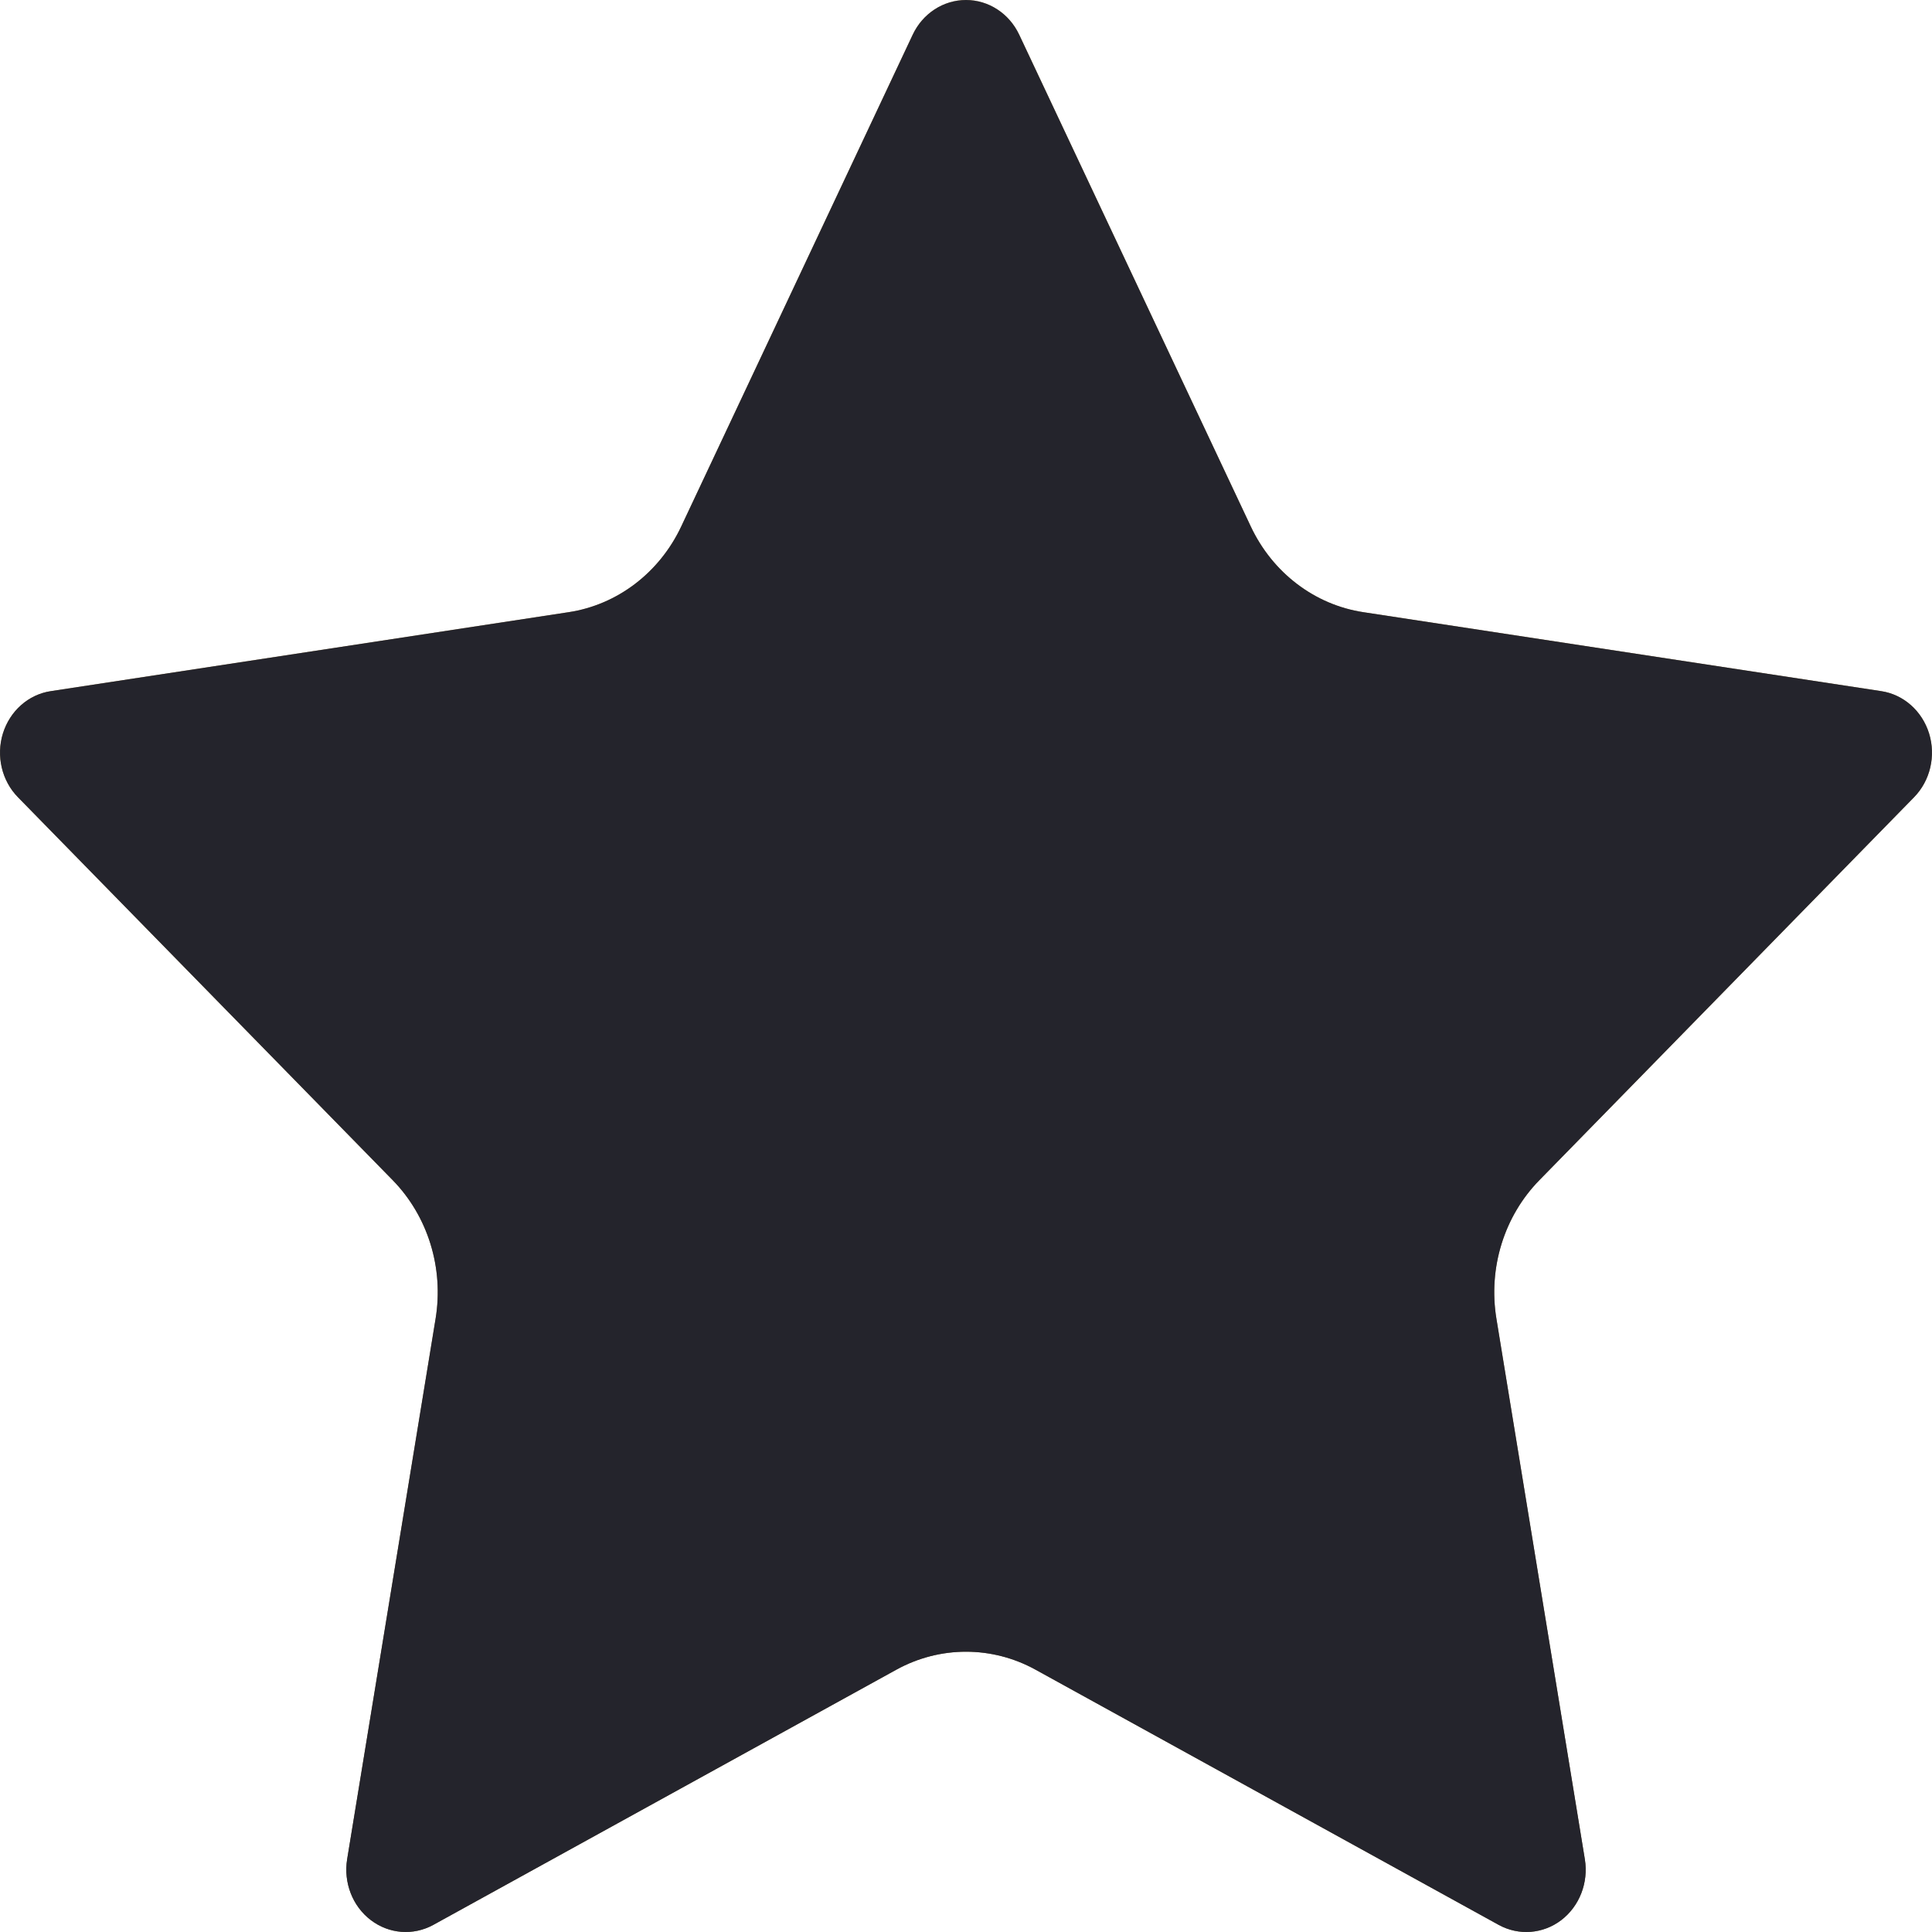 <svg width="22" height="22" viewBox="0 0 22 22" fill="none" xmlns="http://www.w3.org/2000/svg">
<path d="M10.393 0.395C10.507 0.153 10.742 1.07177e-08 11 1.07177e-08C11.257 -4.67747e-05 11.492 0.153 11.606 0.395L14.243 5.995C14.491 6.522 14.97 6.887 15.525 6.971L21.421 7.87C21.676 7.908 21.887 8.095 21.967 8.352C22.046 8.608 21.98 8.89 21.796 9.078L17.53 13.438C17.128 13.848 16.945 14.438 17.04 15.017L18.047 21.172C18.09 21.438 17.986 21.706 17.778 21.865C17.57 22.023 17.294 22.044 17.066 21.919L11.792 19.013C11.296 18.74 10.704 18.74 10.207 19.013L4.934 21.919C4.706 22.044 4.43 22.023 4.222 21.864C4.014 21.706 3.91 21.437 3.953 21.171L4.96 15.017C5.055 14.438 4.872 13.848 4.471 13.438L0.204 9.078C0.02 8.89 -0.046 8.608 0.033 8.352C0.113 8.095 0.324 7.908 0.579 7.87L6.475 6.971C7.029 6.887 7.509 6.522 7.757 5.995L10.393 0.395Z" fill="url(#paint0_linear)"/>
<path d="M10.393 0.395C10.507 0.153 10.742 1.07177e-08 11 1.07177e-08C11.257 -4.67747e-05 11.492 0.153 11.606 0.395L14.243 5.995C14.491 6.522 14.97 6.887 15.525 6.971L21.421 7.87C21.676 7.908 21.887 8.095 21.967 8.352C22.046 8.608 21.98 8.89 21.796 9.078L17.53 13.438C17.128 13.848 16.945 14.438 17.04 15.017L18.047 21.172C18.09 21.438 17.986 21.706 17.778 21.865C17.57 22.023 17.294 22.044 17.066 21.919L11.792 19.013C11.296 18.74 10.704 18.74 10.207 19.013L4.934 21.919C4.706 22.044 4.43 22.023 4.222 21.864C4.014 21.706 3.91 21.437 3.953 21.171L4.96 15.017C5.055 14.438 4.872 13.848 4.471 13.438L0.204 9.078C0.02 8.89 -0.046 8.608 0.033 8.352C0.113 8.095 0.324 7.908 0.579 7.87L6.475 6.971C7.029 6.887 7.509 6.522 7.757 5.995L10.393 0.395Z" fill="#24242C"/>
<defs>
<linearGradient id="paint0_linear" x1="11" y1="0" x2="11" y2="22" gradientUnits="userSpaceOnUse">
<stop stop-color="#C8A86B"/>
<stop offset="1" stop-color="#725E3A"/>
</linearGradient>
</defs>
</svg>
